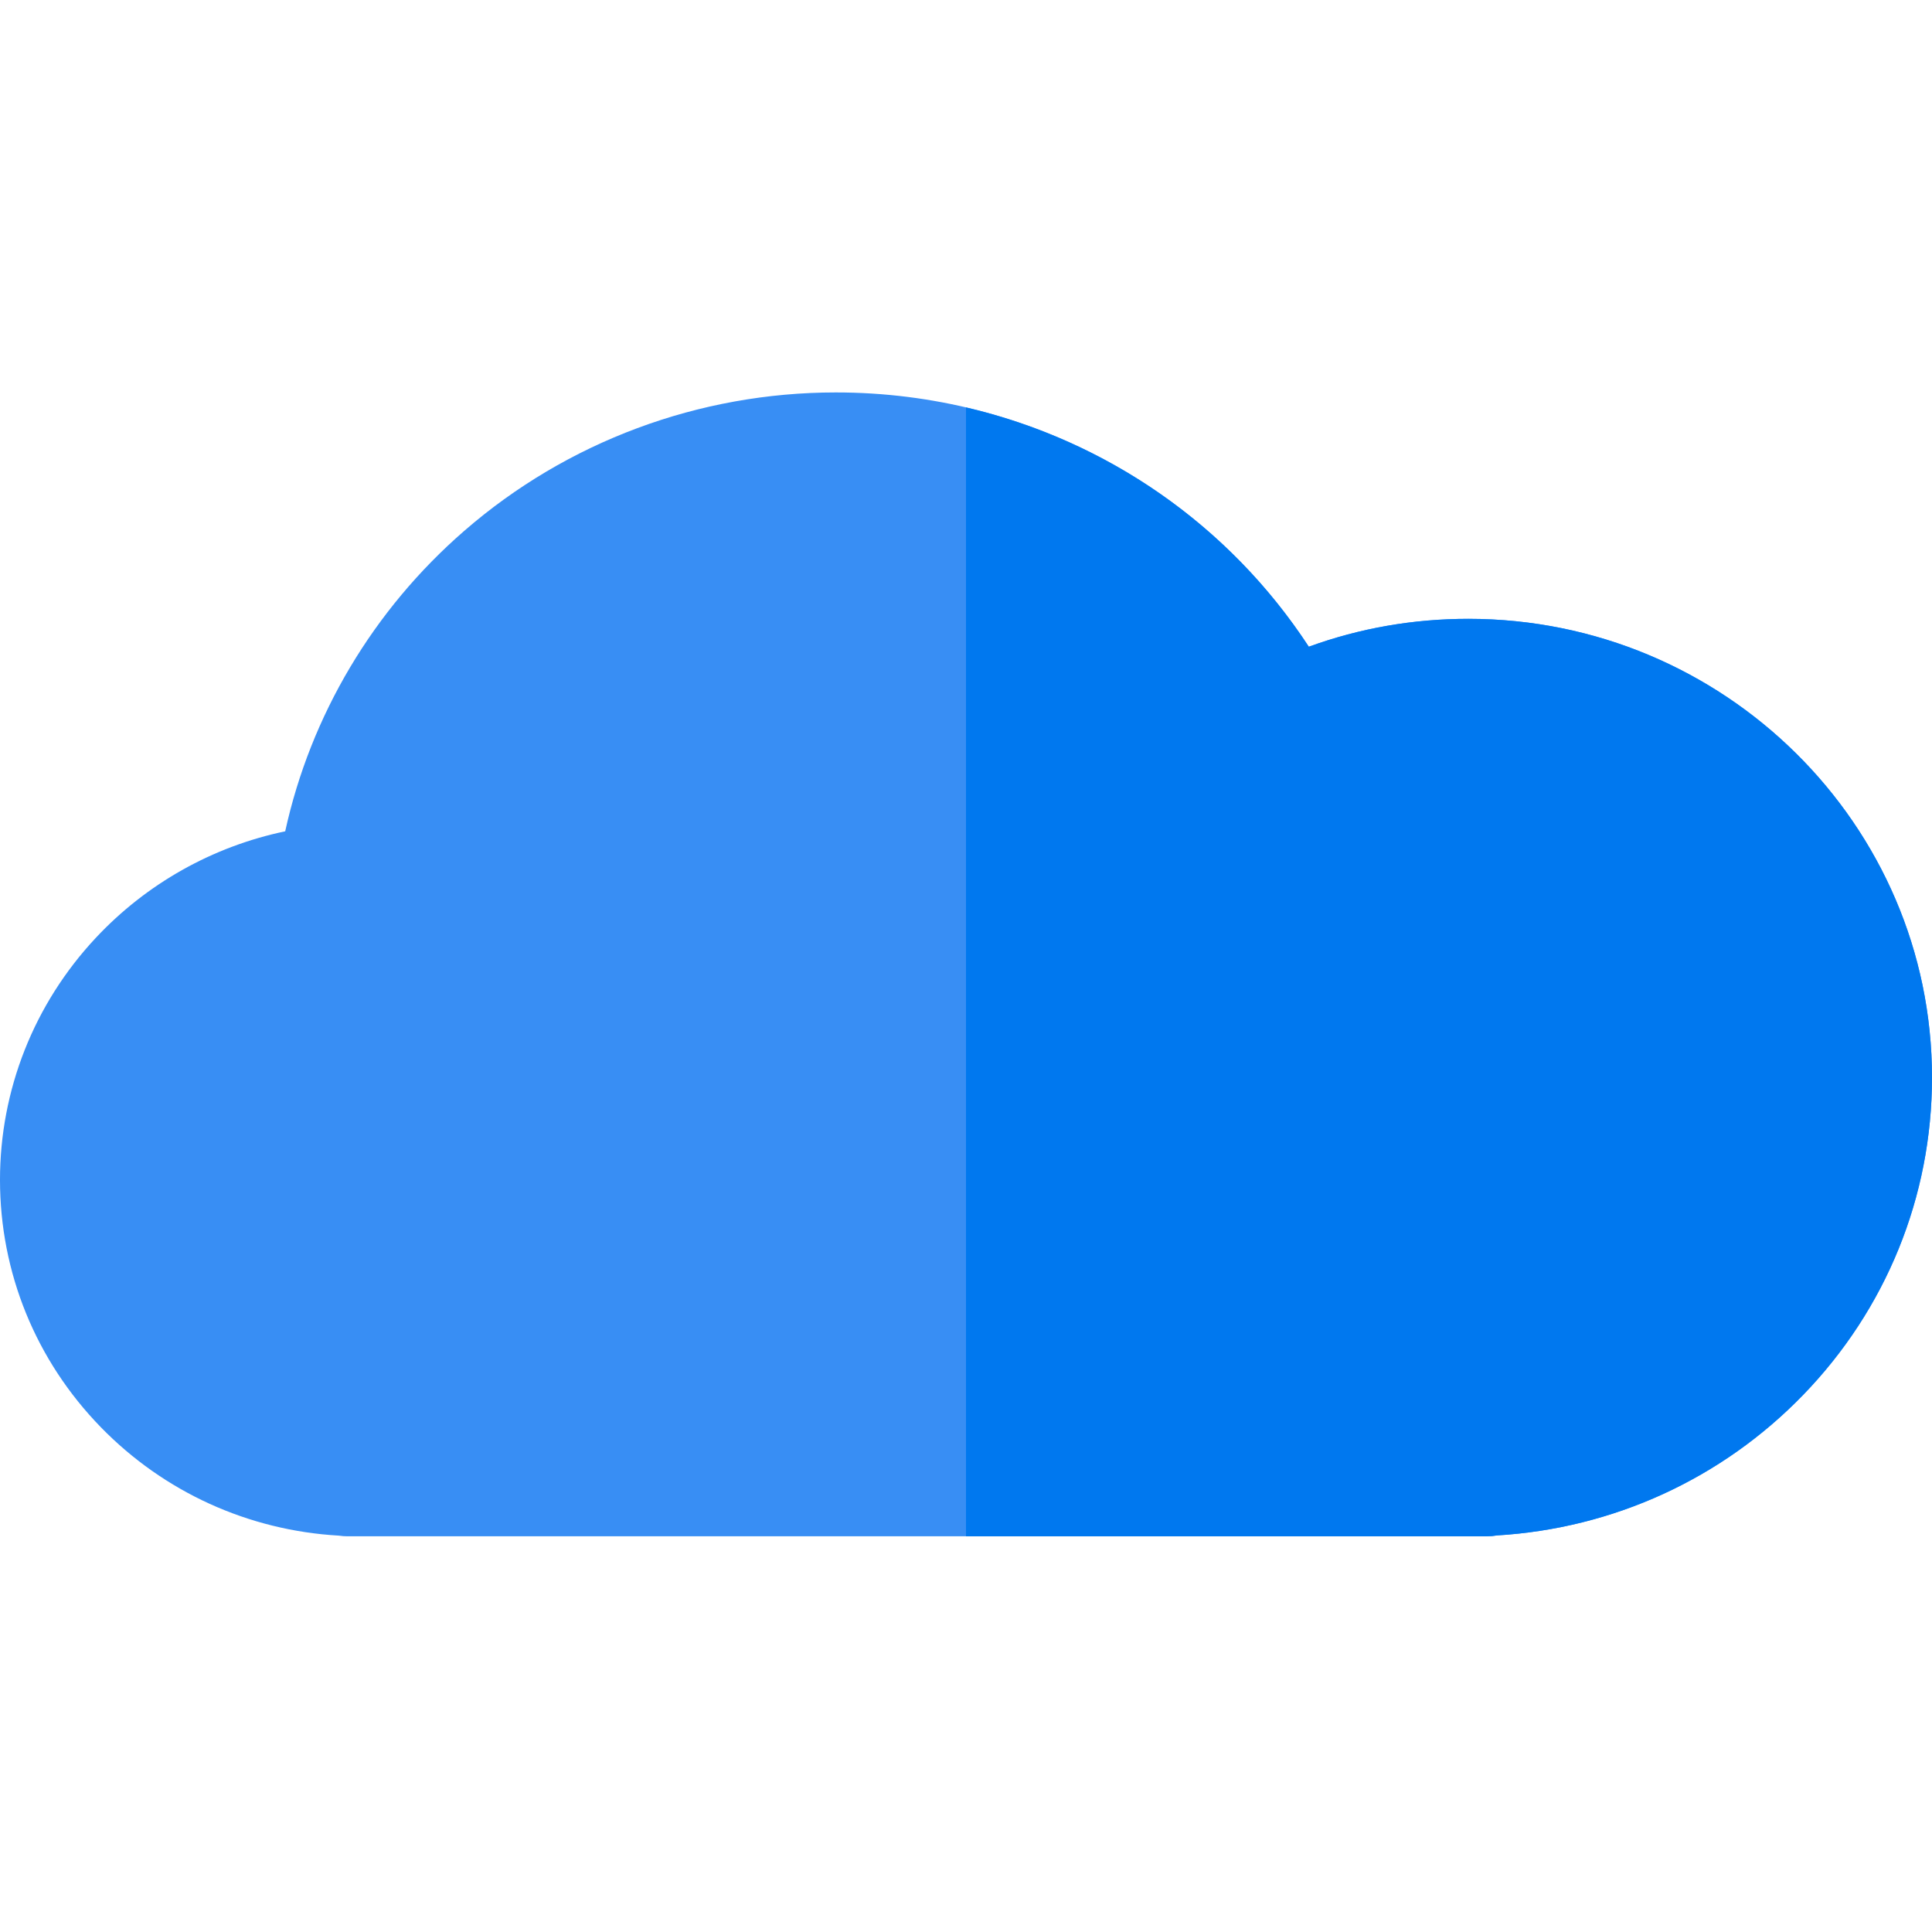 <svg height="512pt" viewBox="0 -104 512 512" width="512pt" xmlns="http://www.w3.org/2000/svg"><path d="m389.141 59.996c-14.641 0-28.812 2.48-42.293 7.391-27.402-41.891-74.246-67.387-125.336-67.387-36.285 0-71.27 13.031-98.5 36.699-24.117 20.953-40.691 48.895-47.43 79.605-19.199 4.02-36.73 13.828-50.246 28.293-16.336 17.492-25.336 40.25-25.336 64.09 0 24.59 9.496 47.871 26.742 65.562 16.746 17.18 39.086 27.332 63.066 28.711.758.117 1.531.176 2.32.176h301.91c.906 0 1.789-.078 2.648-.23 30.859-1.855 59.582-15 81.082-37.152 22.074-22.746 34.23-52.645 34.23-84.188 0-67.031-55.113-121.57-122.859-121.57zm0 0" fill="#388ef4"/><path d="m389.141 59.996c-14.641 0-28.812 2.48-42.293 7.391-21.078-32.227-53.672-54.734-90.848-63.41v299.16h138.039c.906 0 1.789-.078 2.652-.23 30.855-1.855 59.582-15 81.078-37.152 22.074-22.746 34.23-52.645 34.23-84.188 0-67.031-55.113-121.57-122.859-121.57zm0 0" fill="#0078ef"/></svg>